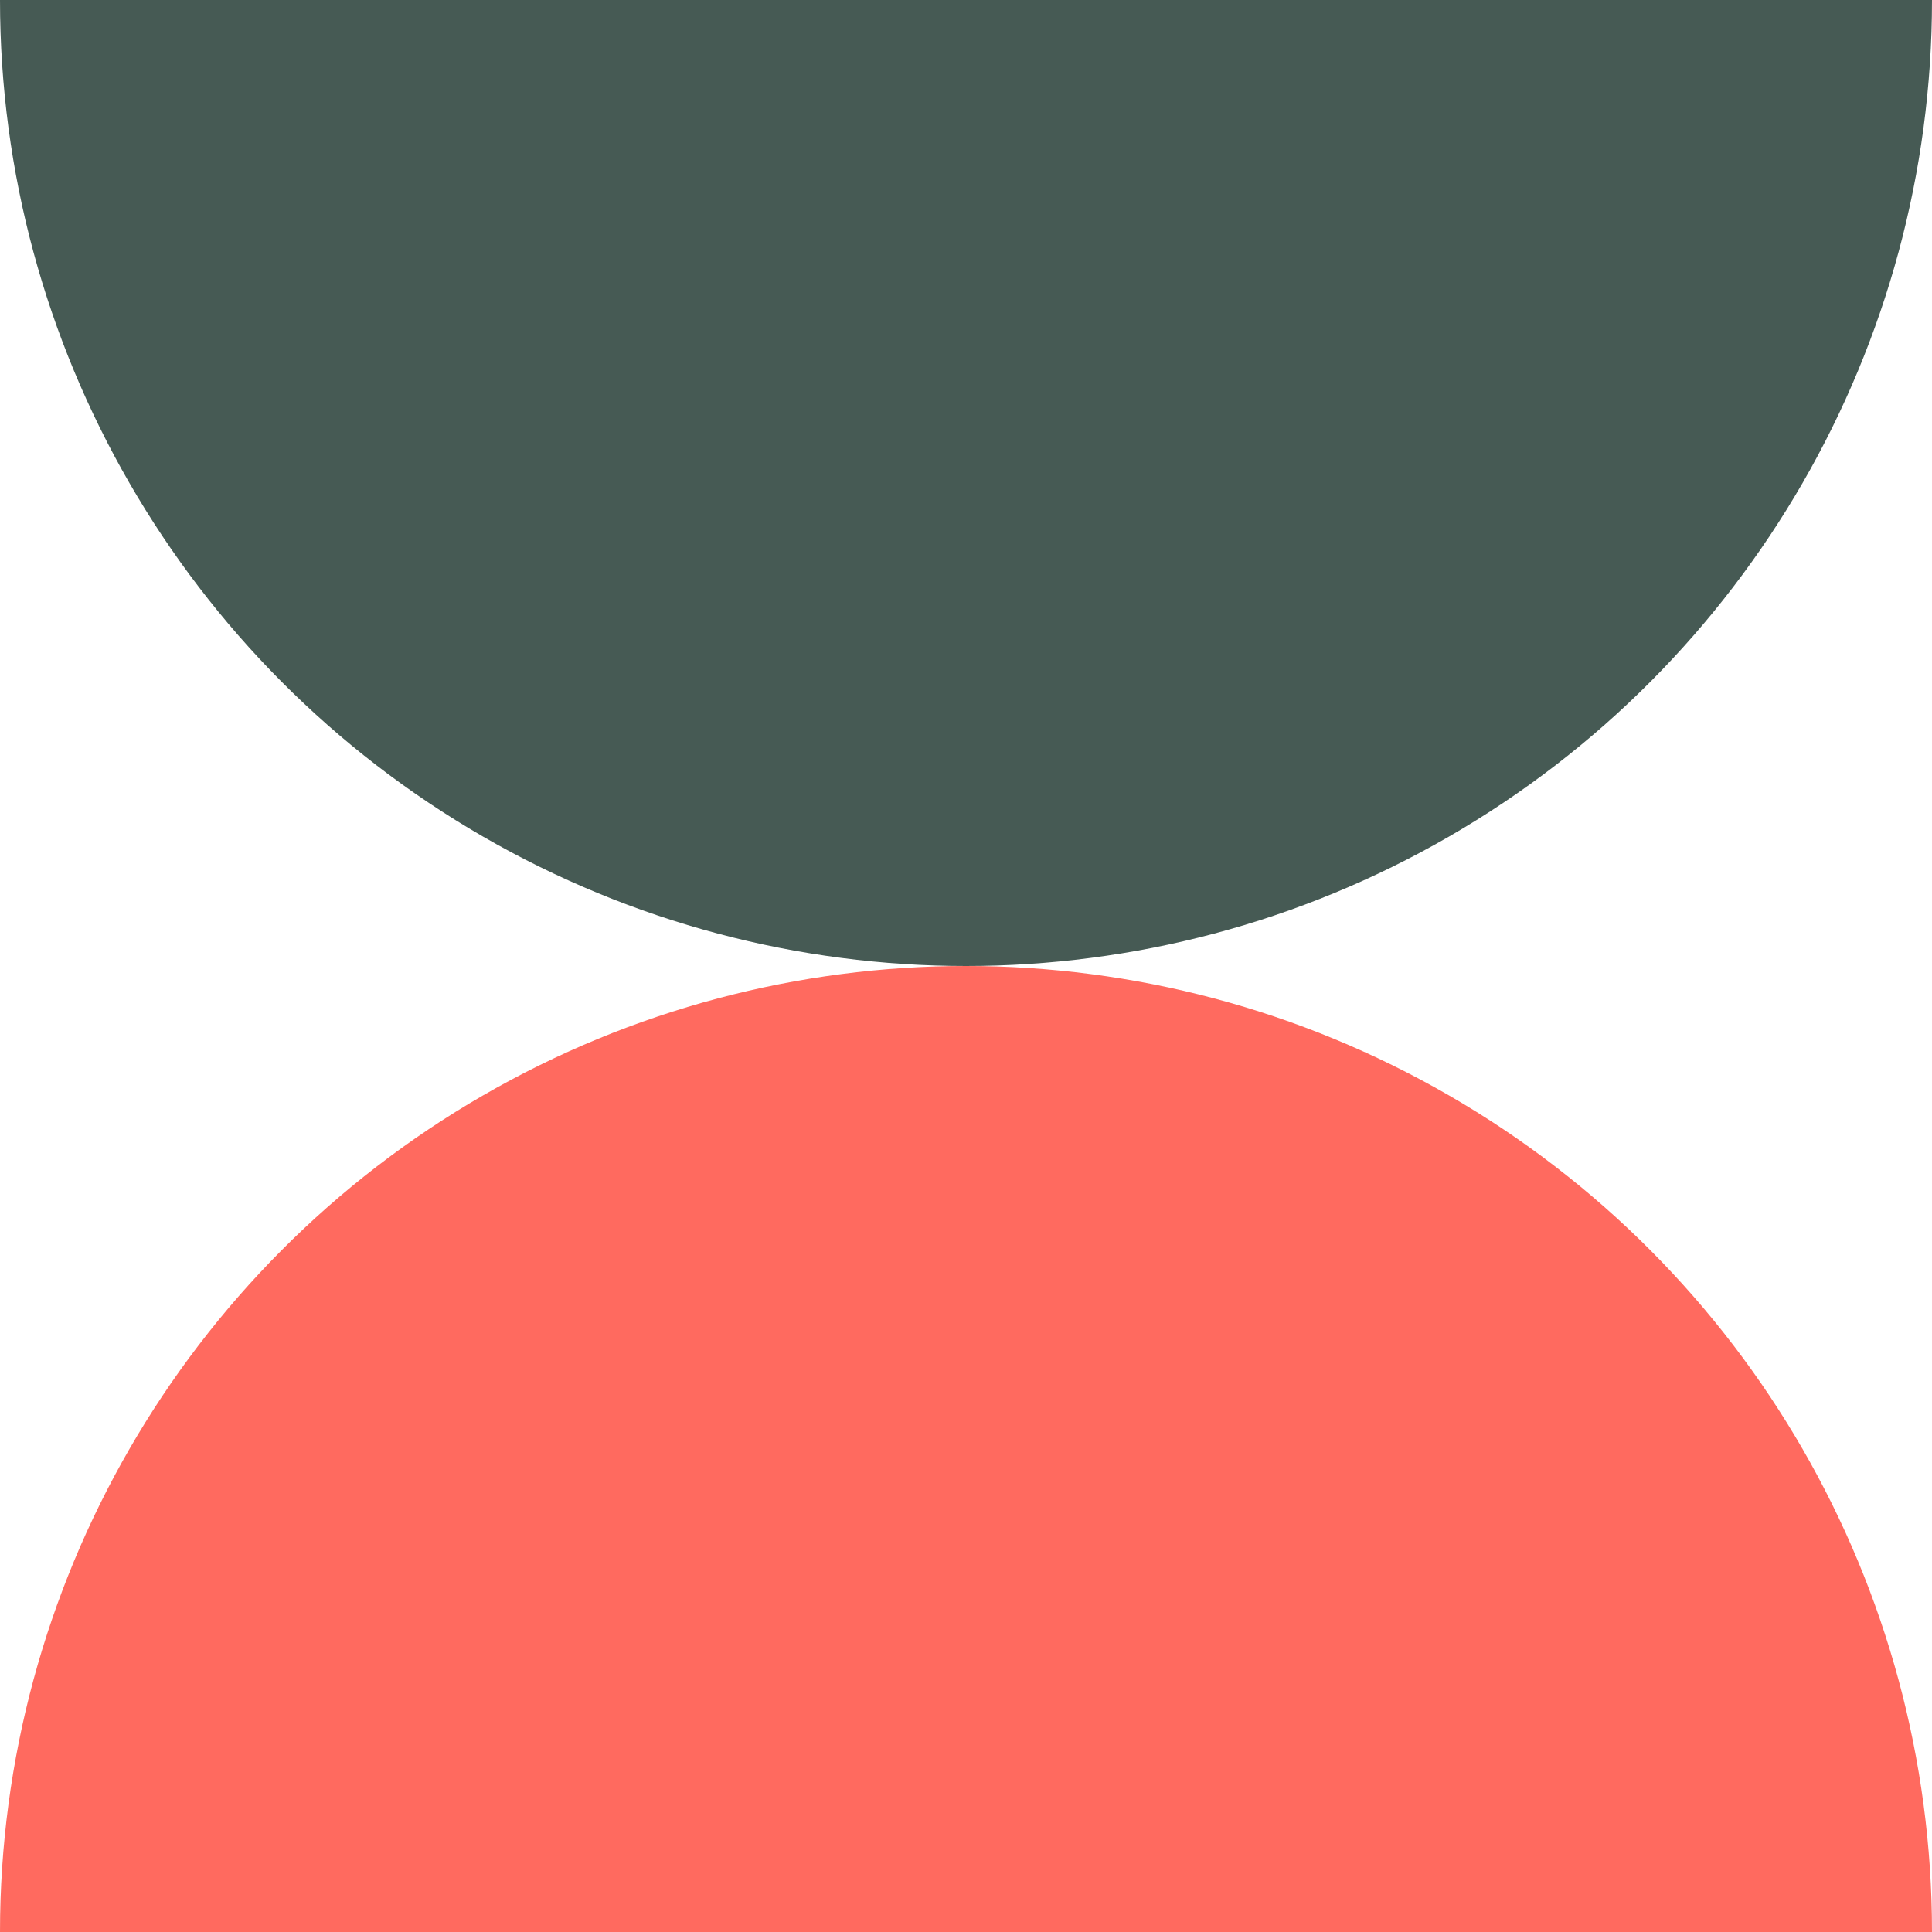 <svg role="img" width="100%" height="100%" viewBox="0 0 1 1" version="1.1" xmlns="http://www.w3.org/2000/svg">
      <defs>
        <clipPath id="square">
          <rect width="1" height="1" />
        </clipPath>
      </defs>
      undefined
        <g transform="matrix(1,0,0,1,0,0)" style="clip-path: url(#square); ">
          undefined<circle cx="0.5" cy="0" r="0.5" style="fill:#465A54;" /><circle cx="0.5" cy="1" r="0.5" style="fill:#FF6A5F;" />
        </g>
      
    </svg>